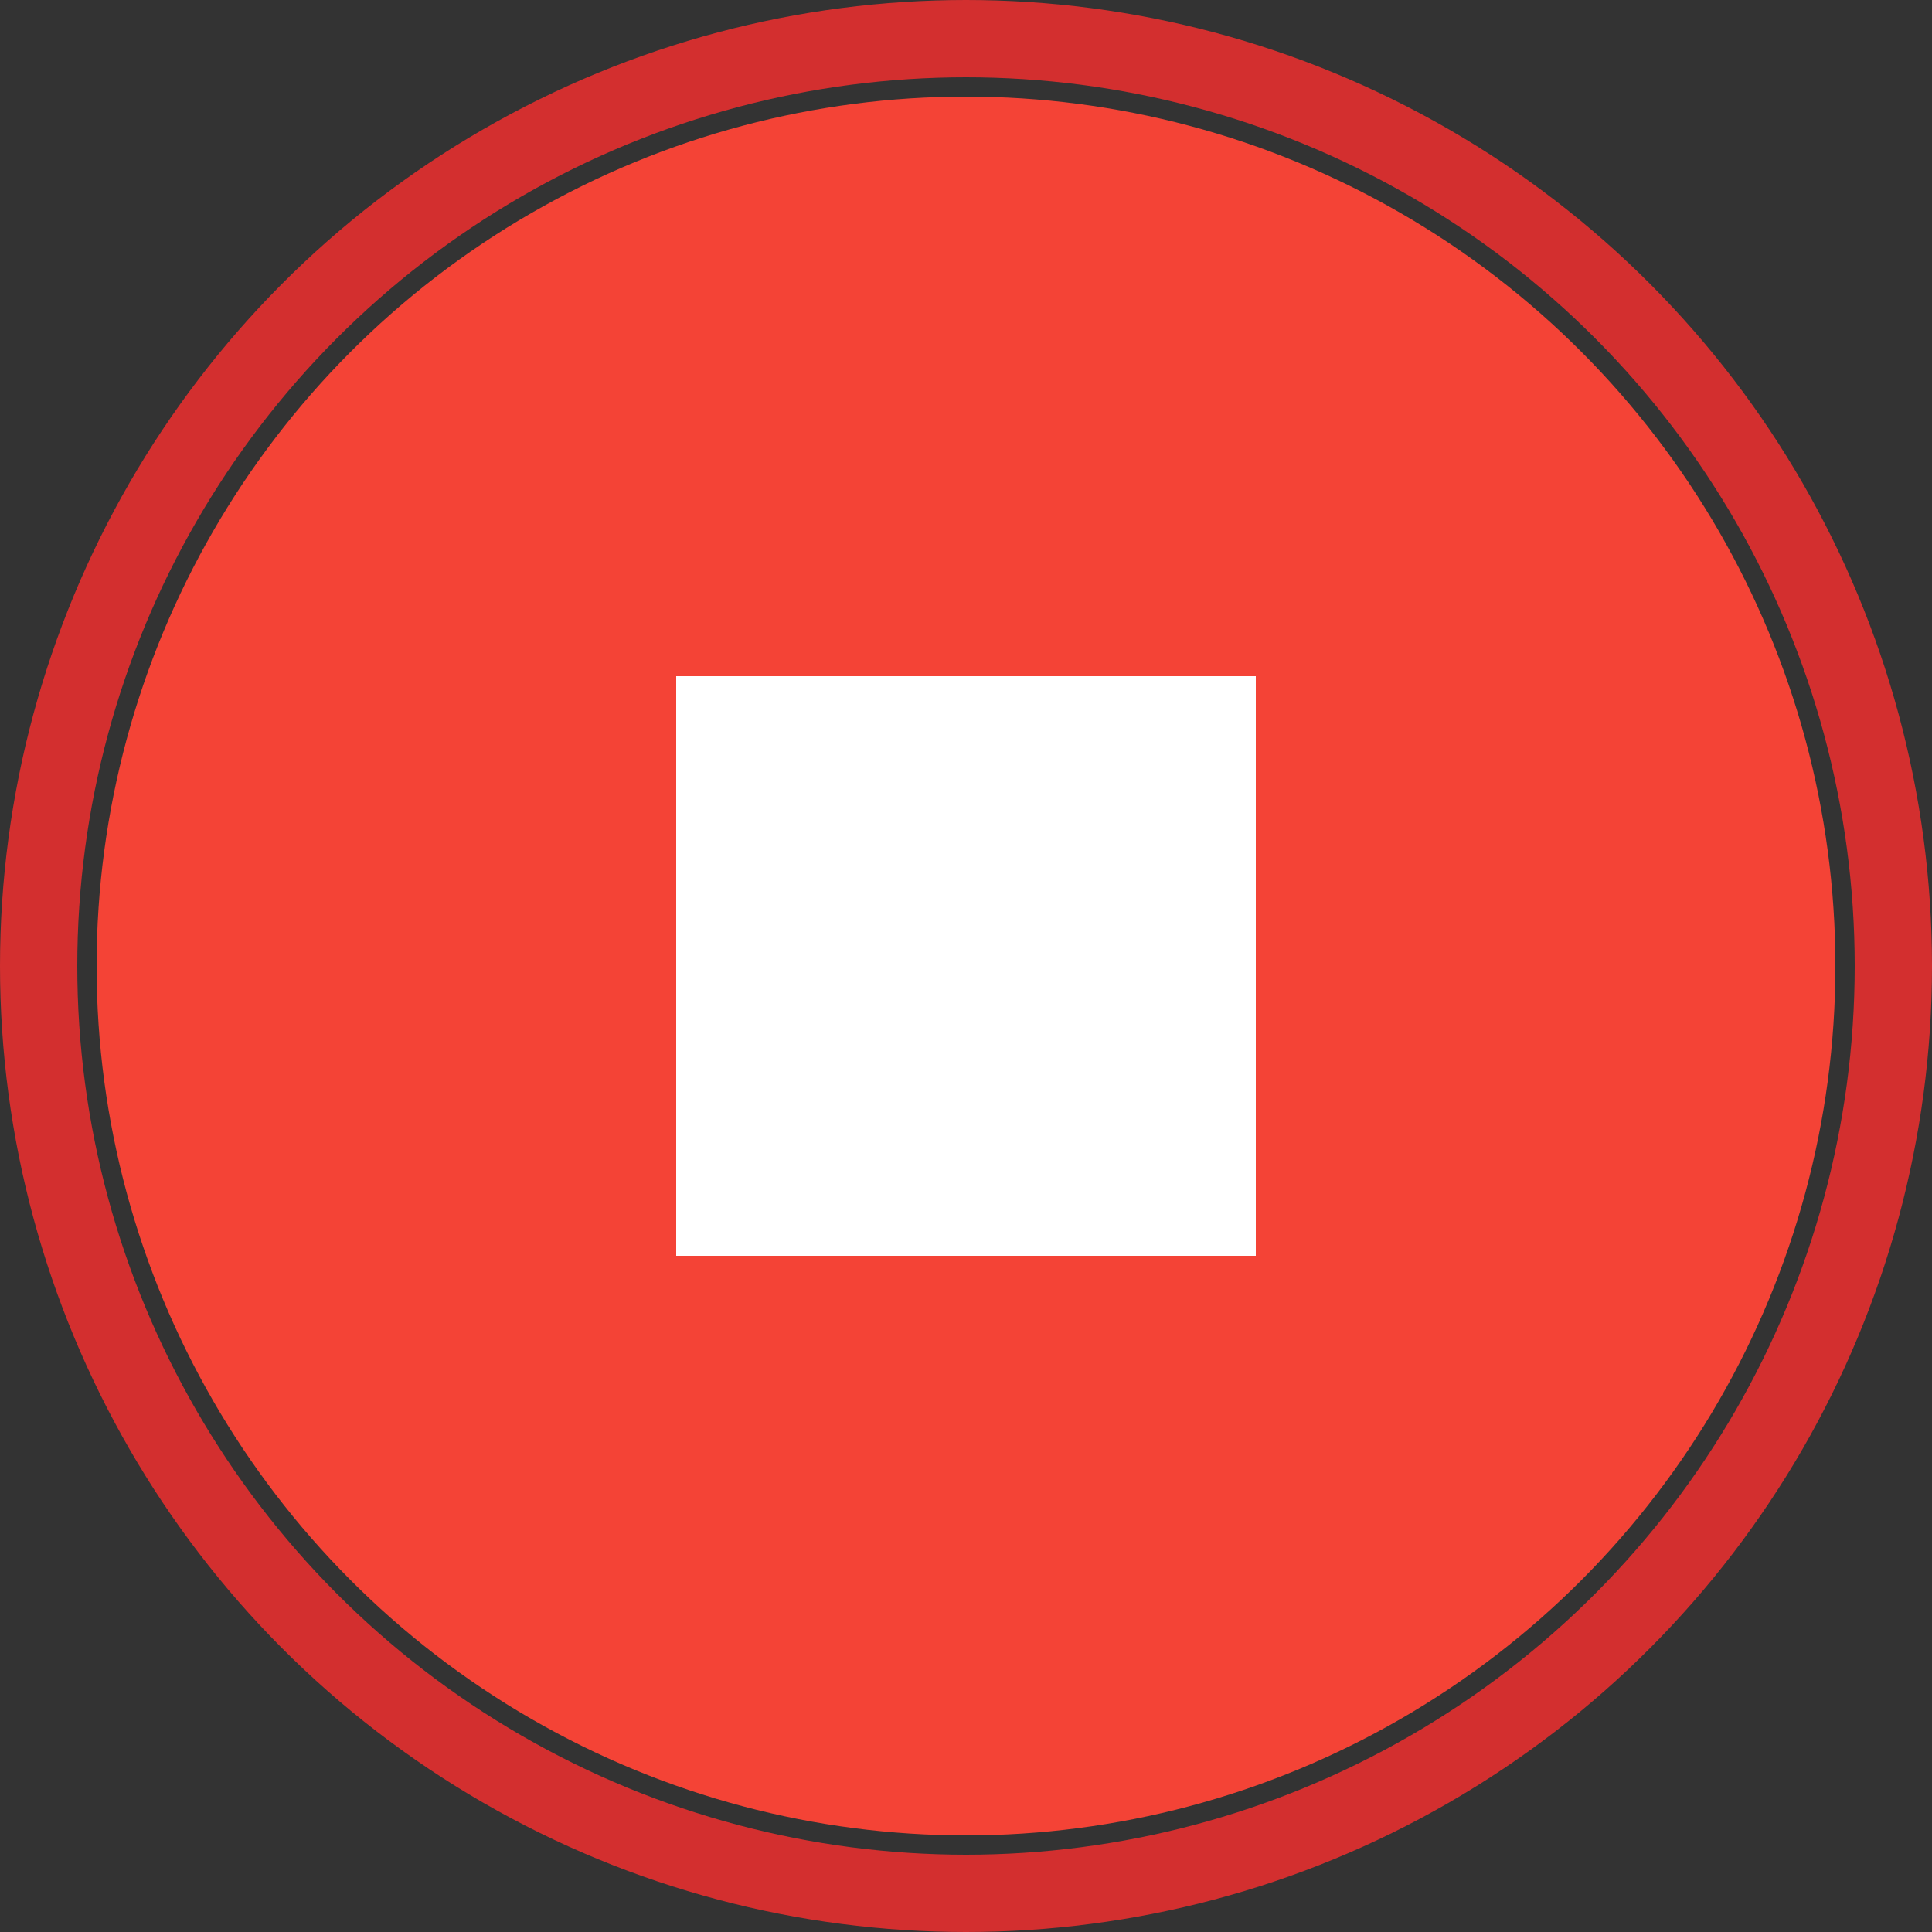 <svg xmlns="http://www.w3.org/2000/svg" viewBox="0 0 100 100">
  <rect x="0" y="0" width="100" height="100" fill="#333333" stroke="none"/>
  <circle cx="50" cy="50" r="45" fill="#F44336" />
  <rect x="35" y="35" width="30" height="30" fill="white" />
  <circle cx="50" cy="50" r="48" fill="none" stroke="#d32f2f" stroke-width="4" />
</svg>
